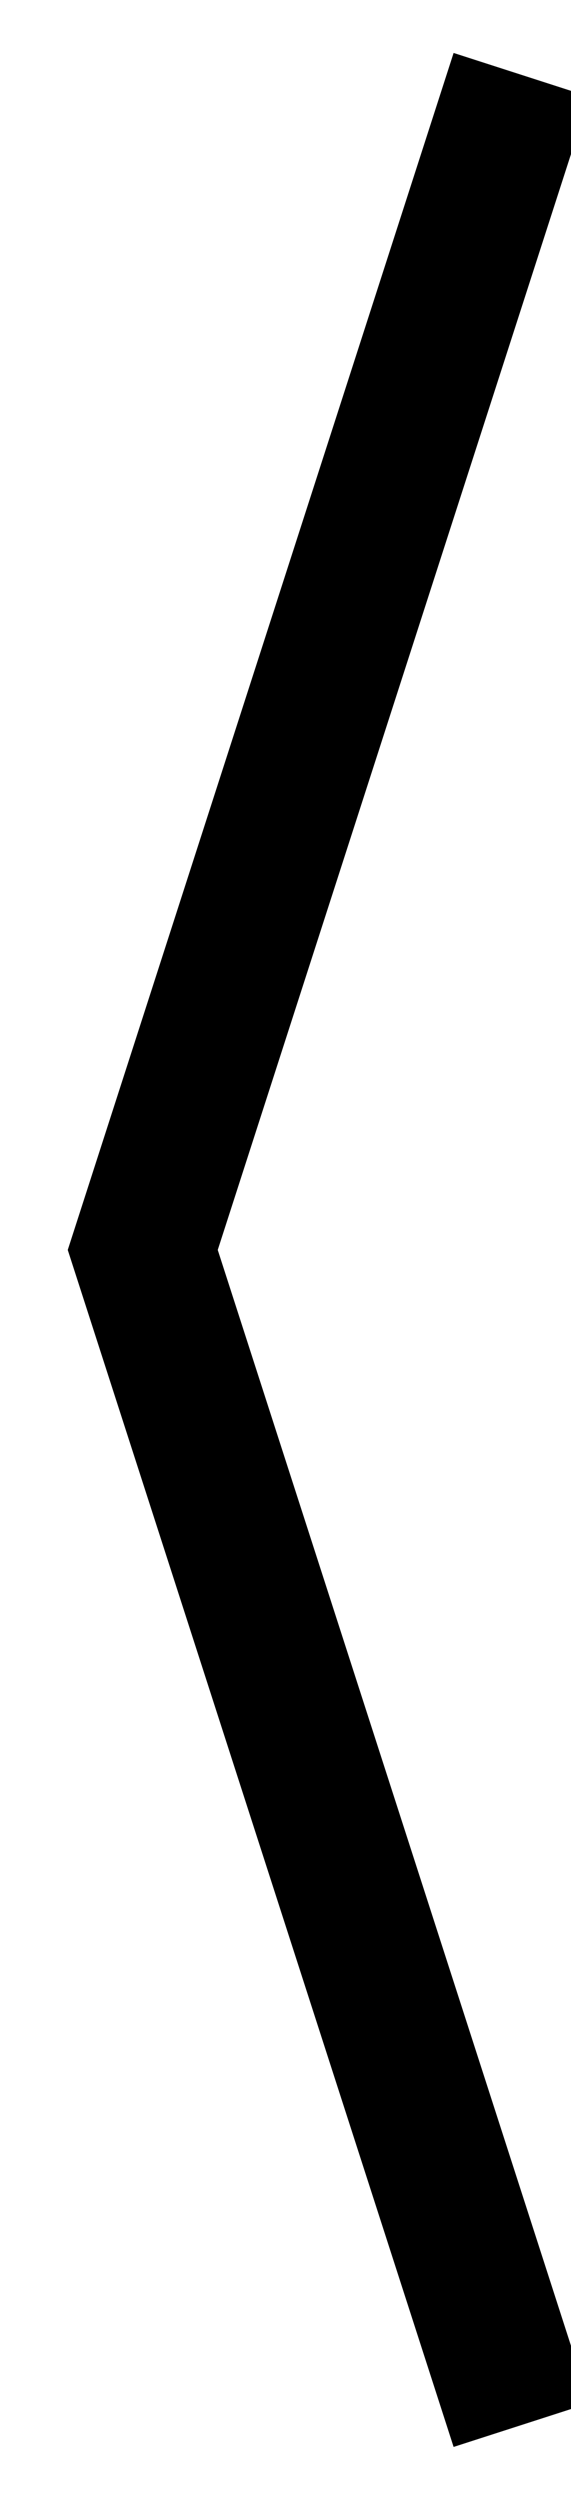 <?xml version="1.0" encoding="UTF-8"?>
<svg width="8px" height="35px" viewBox="0 0 8 35" version="1.1" xmlns="http://www.w3.org/2000/svg" xmlns:xlink="http://www.w3.org/1999/xlink">
    <!-- Generator: Sketch 46.1 (44463) - http://www.bohemiancoding.com/sketch -->
    <title>Left</title>
    <desc>Created with Sketch.</desc>
    <defs></defs>
    <g id="Page-1" stroke="none" stroke-width="1" fill="none" fill-rule="evenodd" stroke-linecap="square">
        <g id="Left" stroke-width="2" stroke="#000000">
            <polyline id="Line" transform="translate(4.5, 17.5) scale(-1, 1) translate(-4.5, -17.5) " points="2 2 7 17.5 2 33"></polyline>
        </g>
    </g>
</svg>